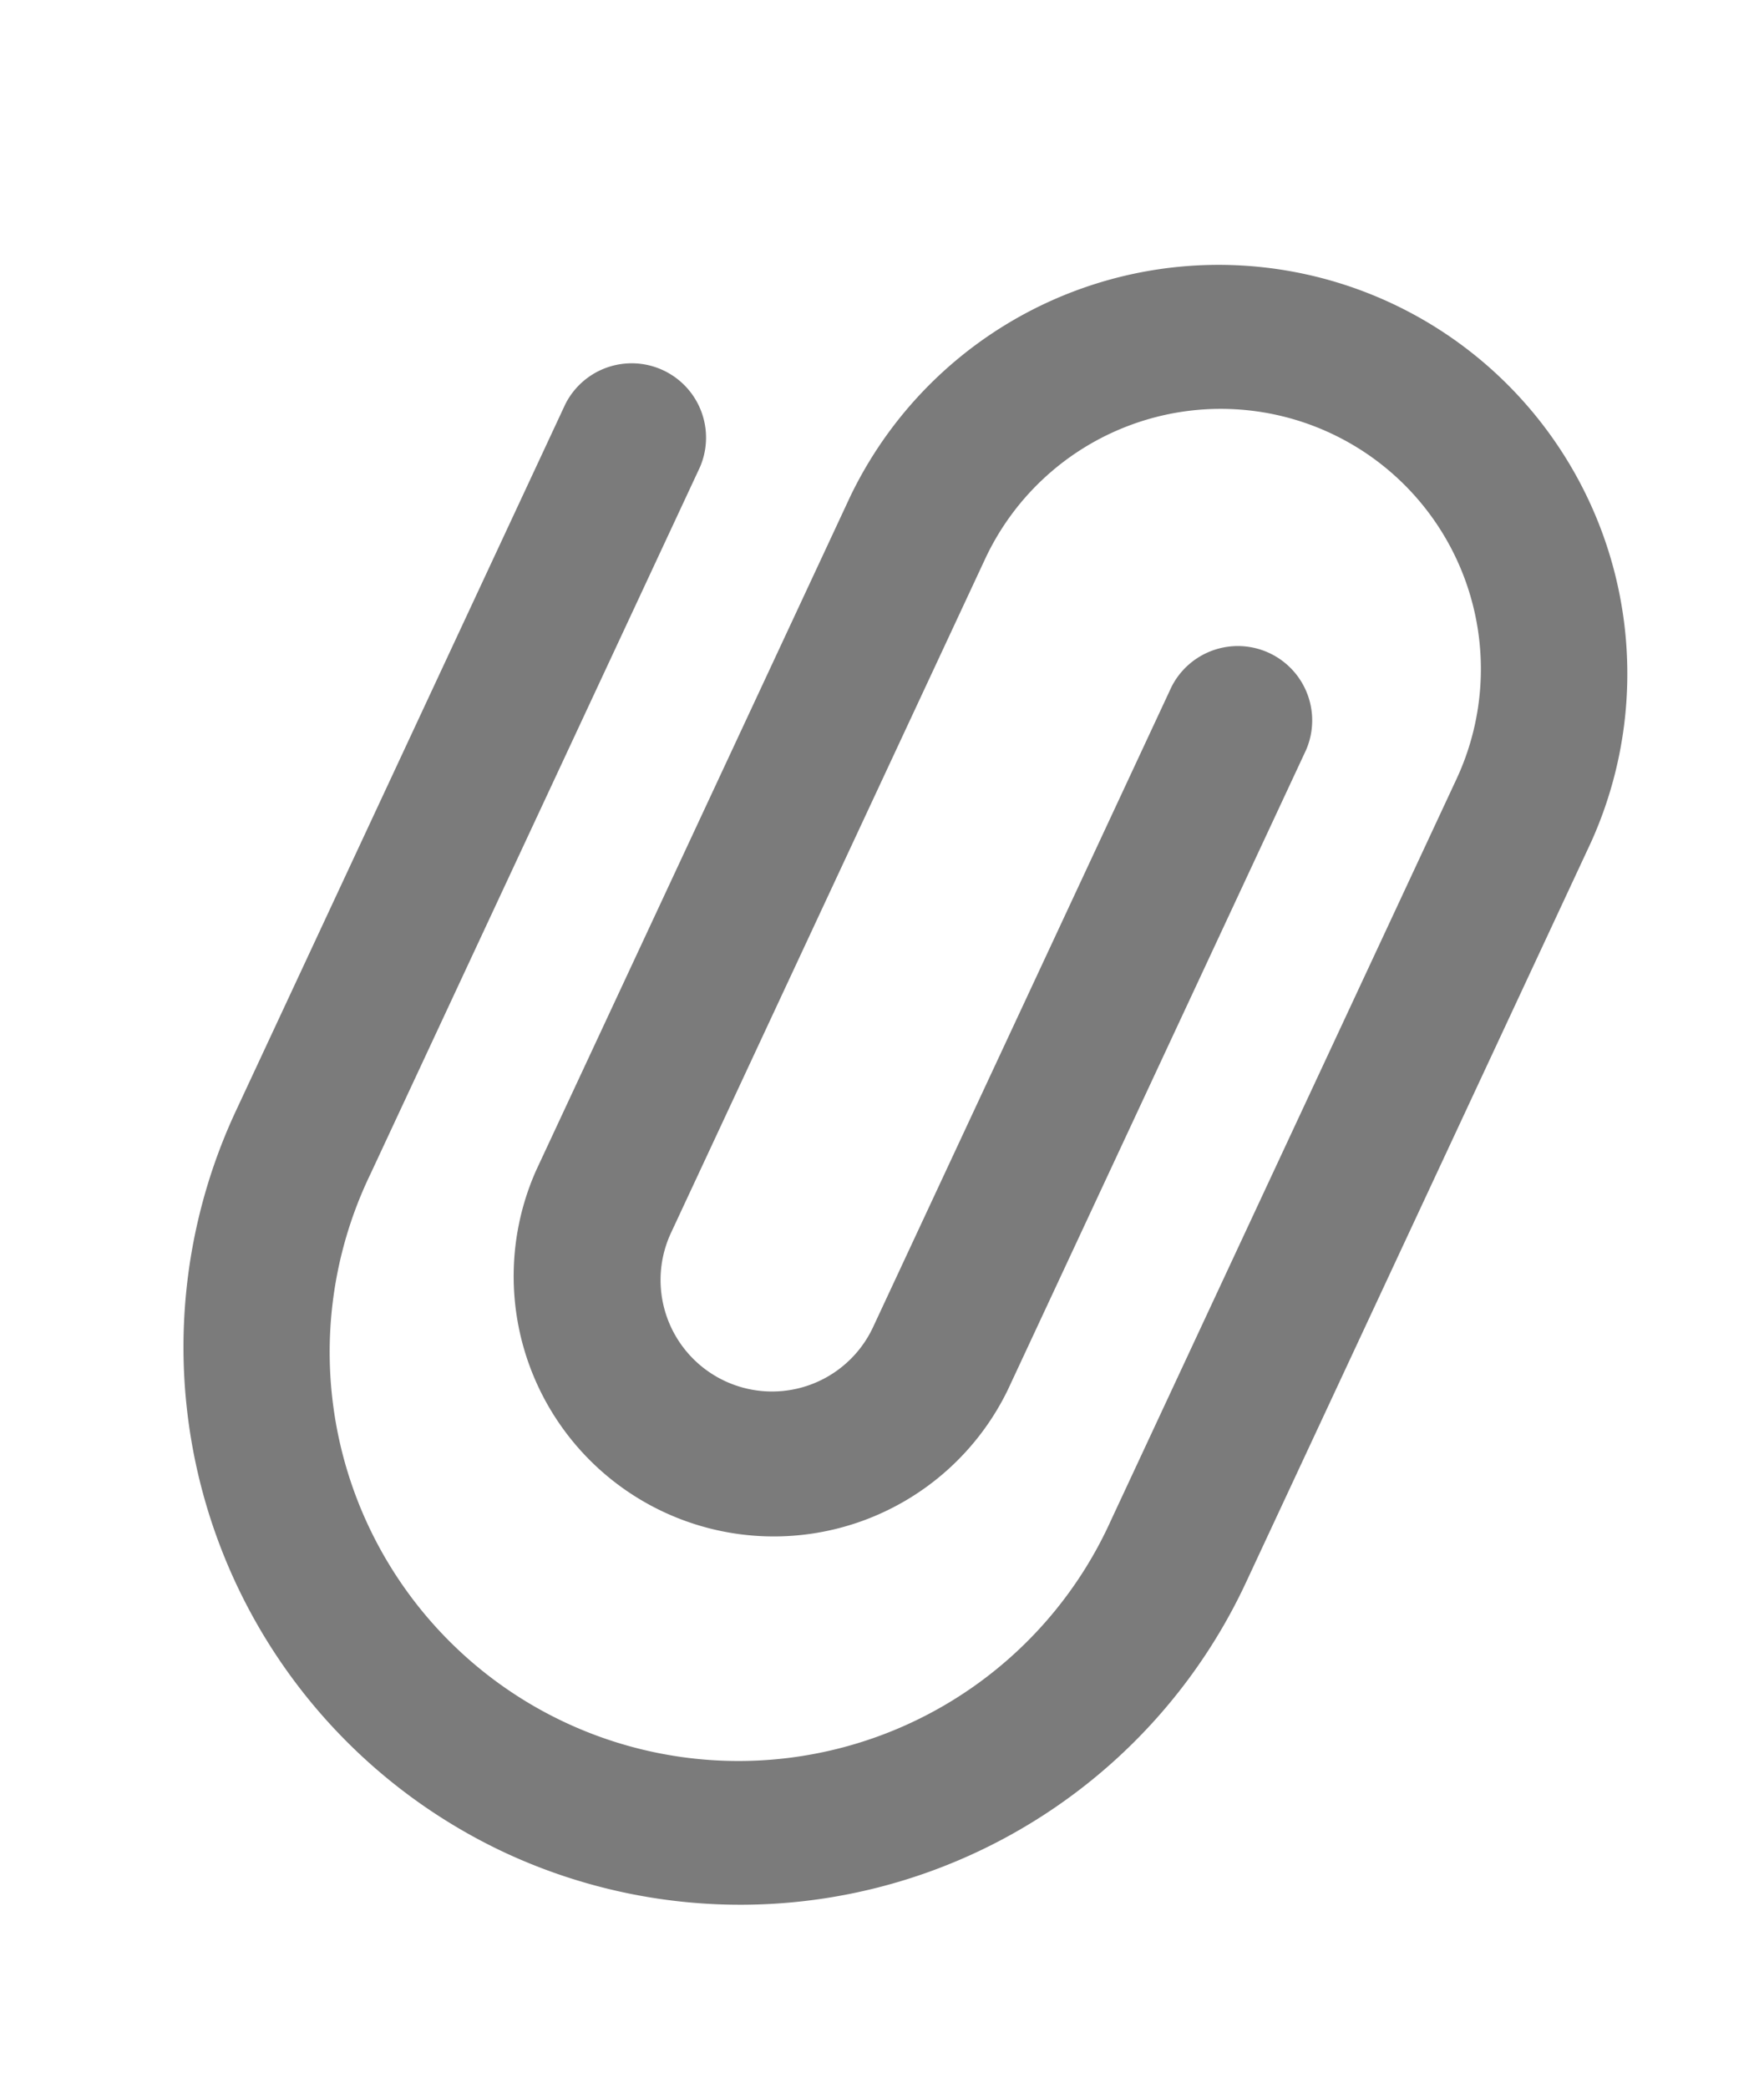 <svg xmlns="http://www.w3.org/2000/svg" width="26.718" height="31.618" viewBox="0 0 26.718 31.618"><defs><style>.a{fill:#7b7b7b;}</style></defs><g transform="translate(0 0)"><path class="a" d="M8.442,27.014A8.451,8.451,0,0,1,0,18.572V6.753a1.126,1.126,0,0,1,2.251,0V18.572a6.191,6.191,0,1,0,12.381,0V6.191a3.939,3.939,0,0,0-7.879,0V17.446a1.688,1.688,0,0,0,3.377,0V6.753a1.126,1.126,0,0,1,2.251,0V17.446a3.94,3.94,0,0,1-7.879,0V6.191a6.191,6.191,0,0,1,12.381,0V18.572A8.451,8.451,0,0,1,8.442,27.014Zm0,0" transform="translate(11.416 0) rotate(25)"/></g></svg>